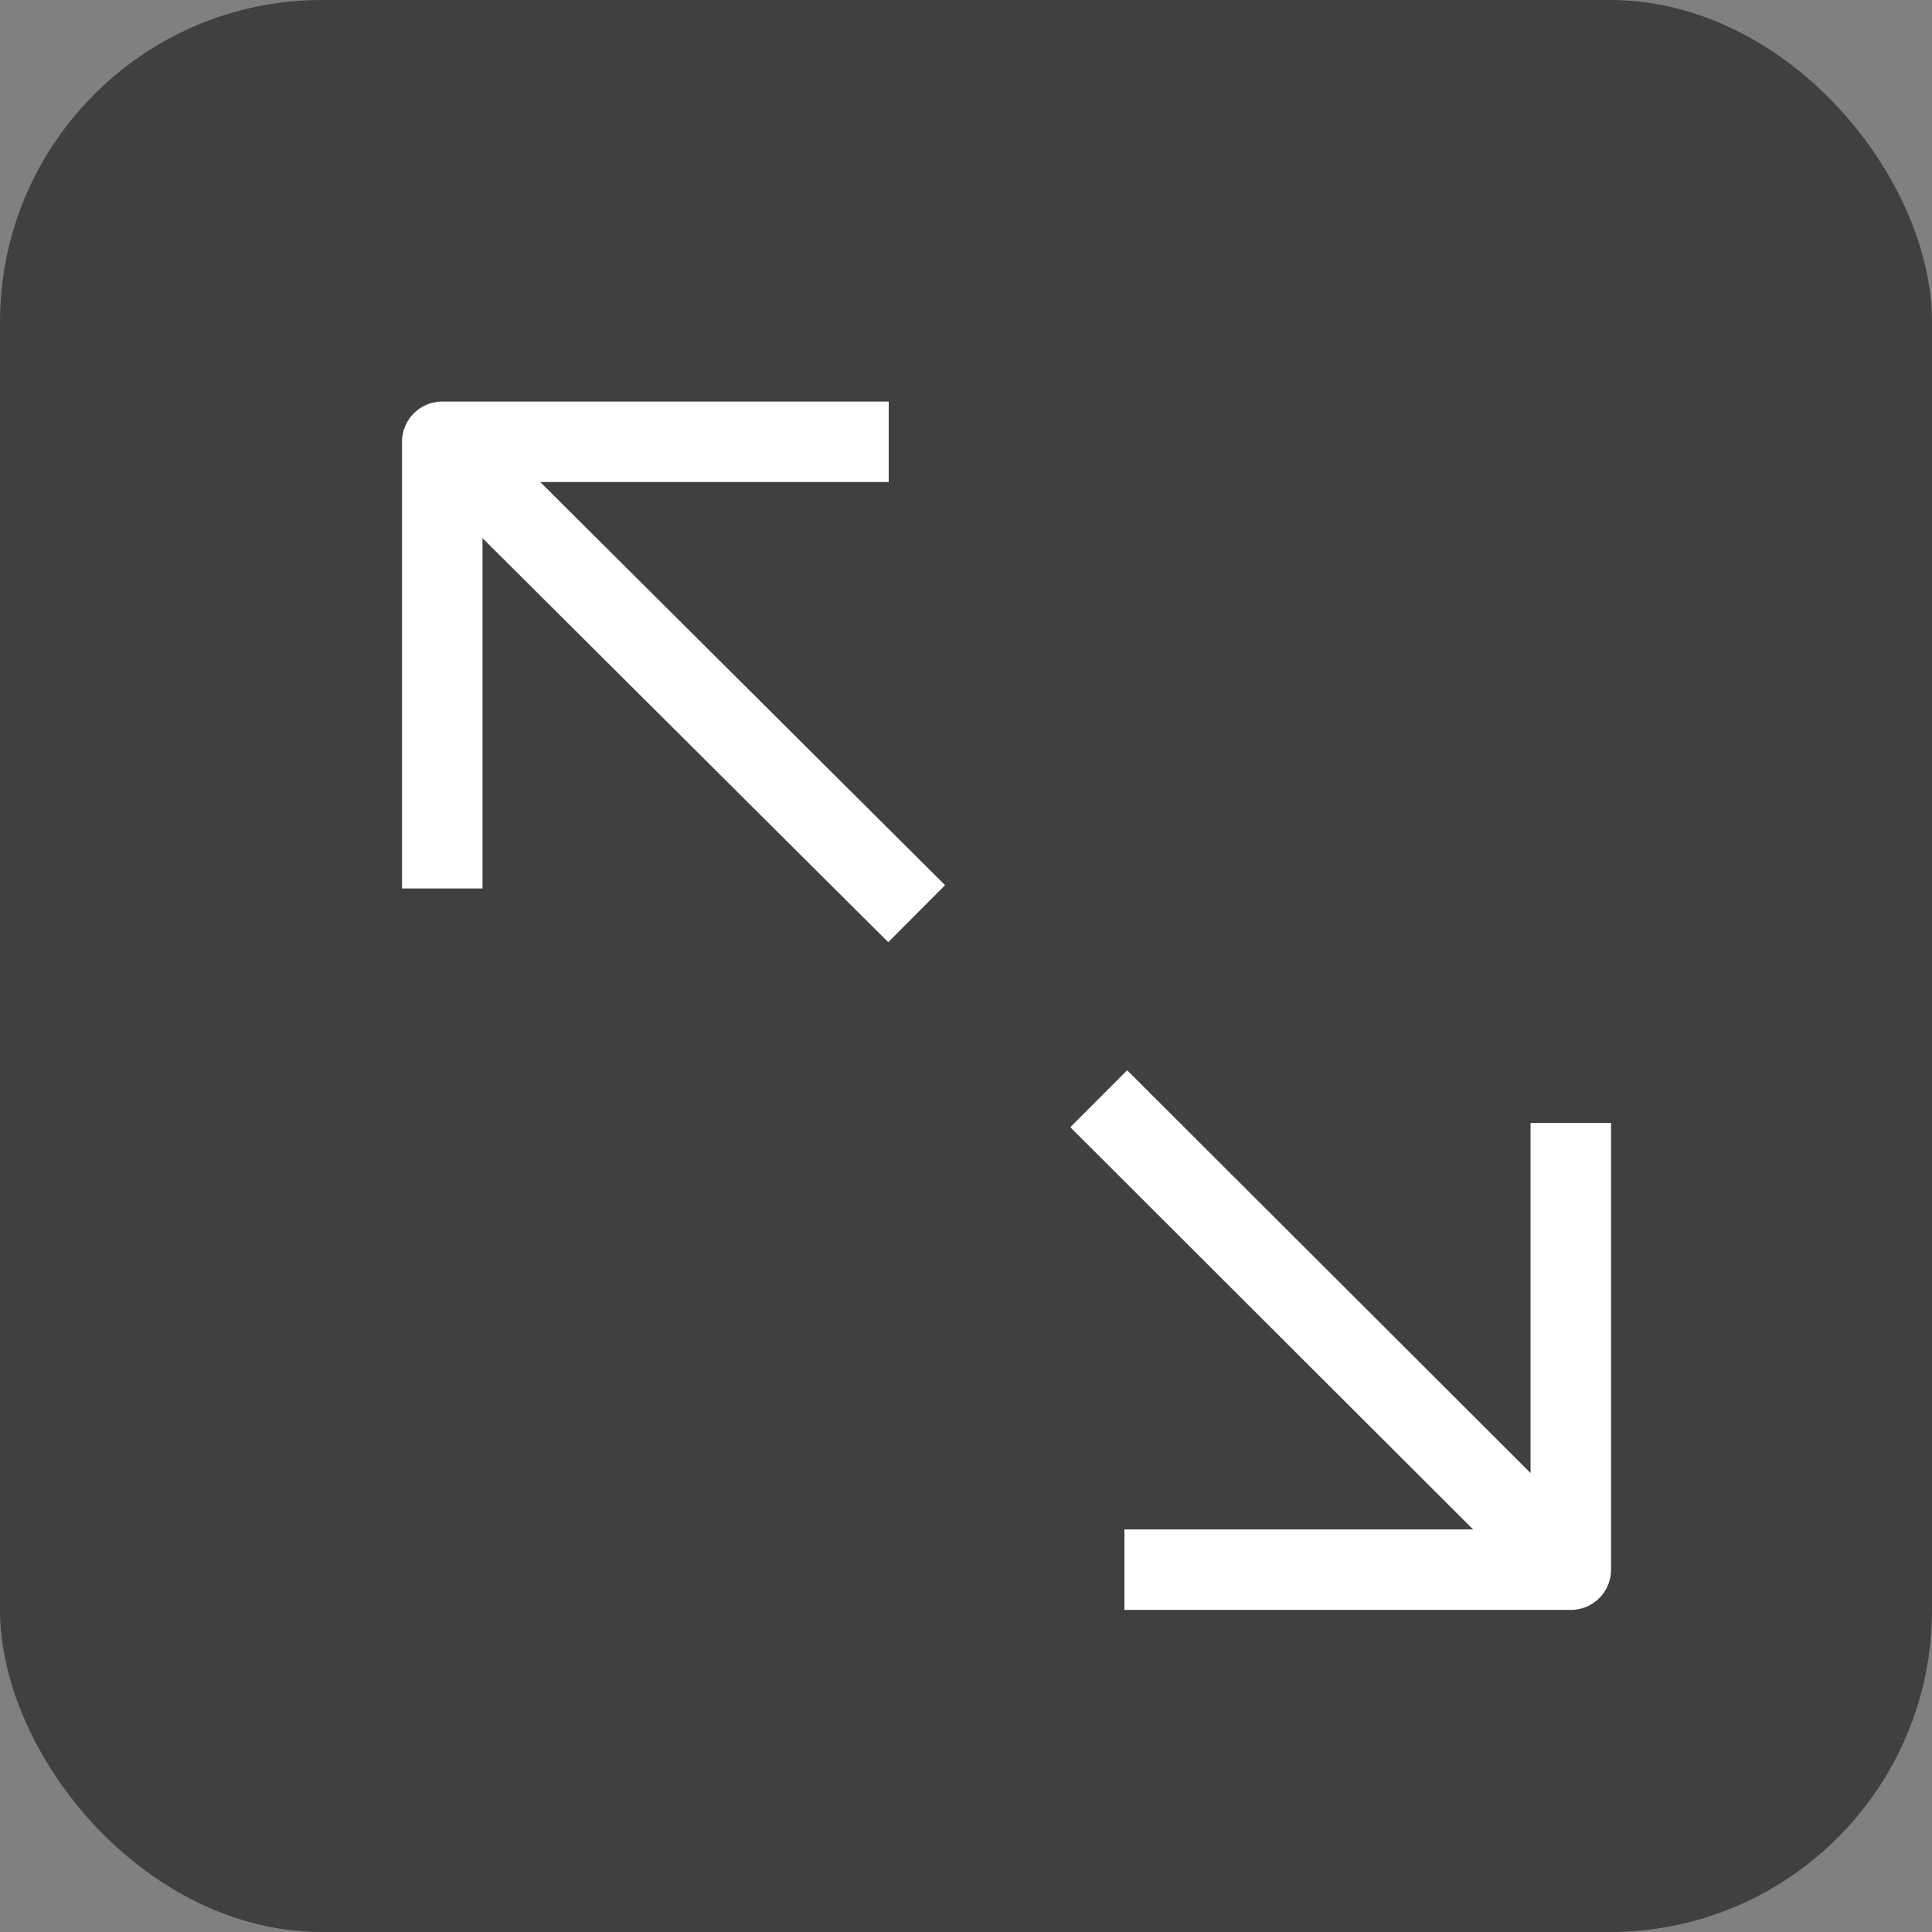 <?xml version="1.0" encoding="UTF-8"?>
<svg width="24px" height="24px" viewBox="0 0 24 24" version="1.1" xmlns="http://www.w3.org/2000/svg" xmlns:xlink="http://www.w3.org/1999/xlink">
    <rect x="0" y="0" width="24" height="24" fill="#808080" stroke="none"/>
    <title>Group 11</title>
    <g id="mobile-web" stroke="none" stroke-width="1" fill="none" fill-rule="evenodd">
        <g id="创意脑图工具" transform="translate(-86, -2279)">
            <g id="Group-11" transform="translate(86, 2279)">
                <rect id="Rectangle" fill="#000000" opacity="0.5" x="0" y="0" width="24" height="24" rx="4"></rect>
                <g id="Group-6" transform="translate(4.5, 5.4)" stroke="#FFFFFF">
                    <line x1="6.887" y1="5.95" x2="0.912" y2="0" id="Path-10"></line>
                    <line x1="9.149" y1="8.249" x2="15.096" y2="14.187" id="Path-10-Copy"></line>
                    <polyline id="Path-11" stroke-linejoin="round" points="6.54 0.088 0.994 0.088 0.994 5.637"></polyline>
                    <polyline id="Path-11-Copy" stroke-linejoin="round" transform="translate(12.241, 11.324) rotate(-180) translate(-12.241, -11.324) " points="15.014 8.549 9.469 8.549 9.469 14.098"></polyline>
                </g>
            </g>
        </g>
    </g>
</svg>